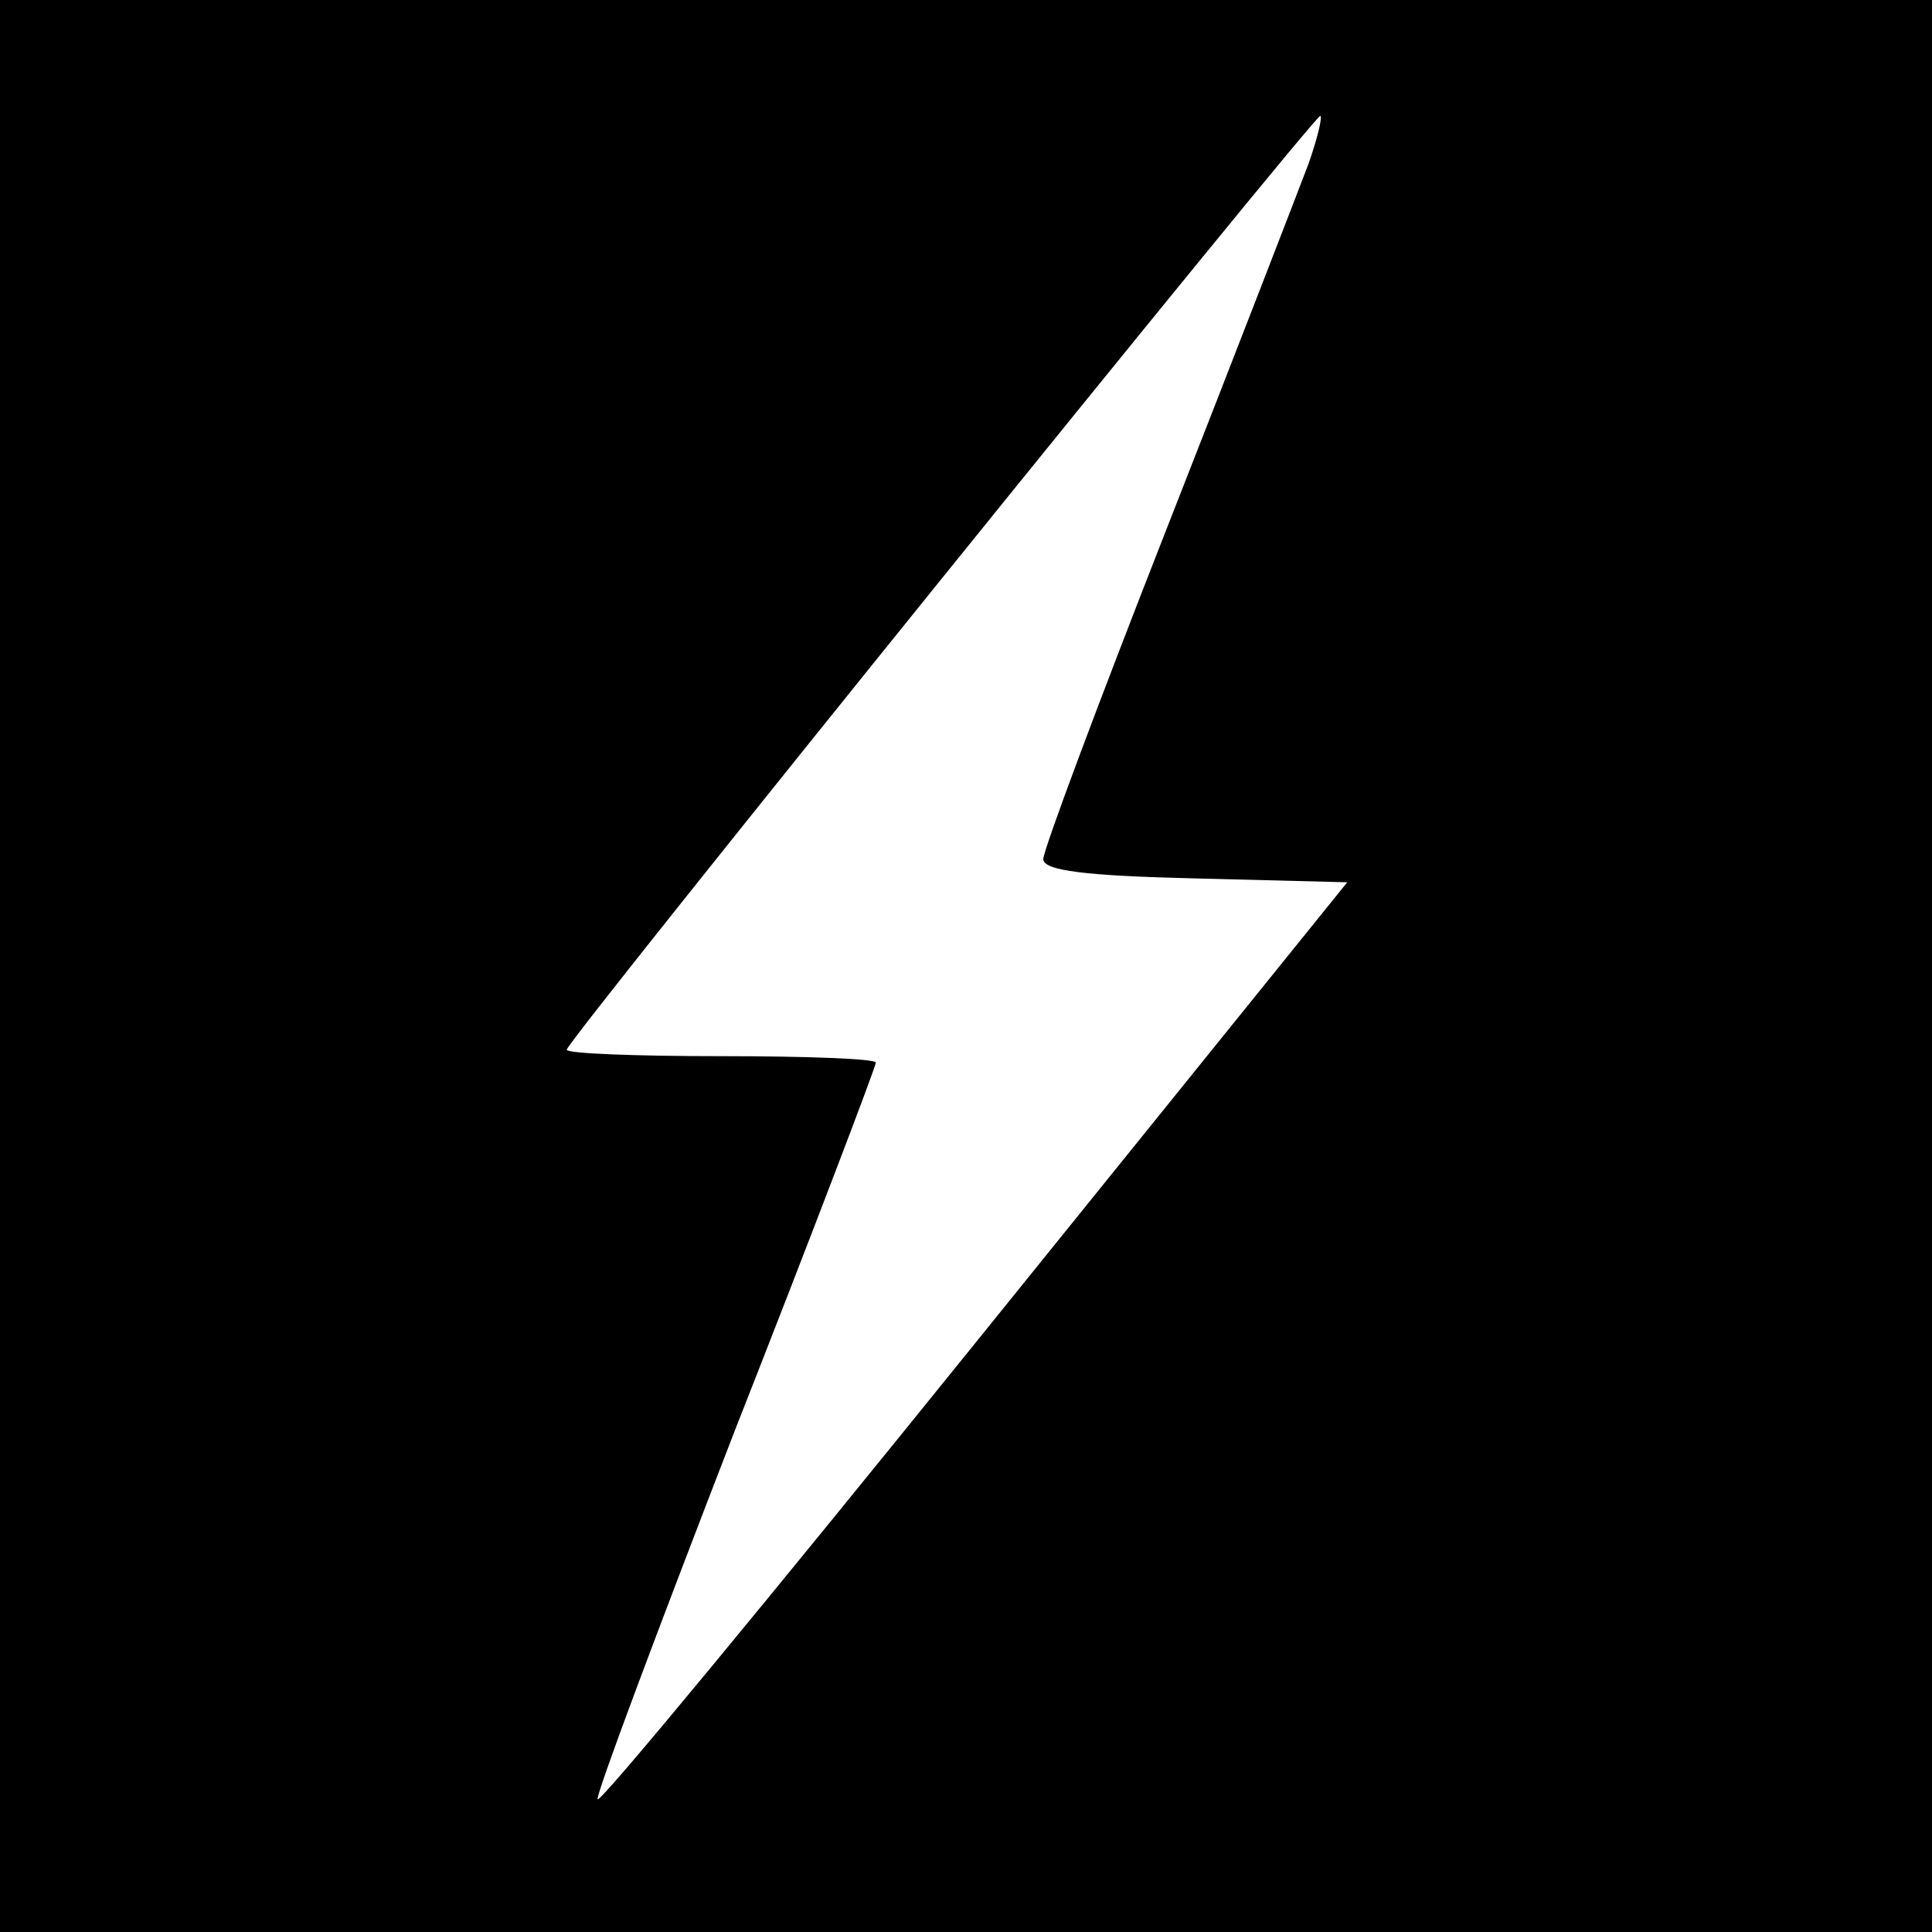 <?xml version="1.0" standalone="no"?>
<!DOCTYPE svg PUBLIC "-//W3C//DTD SVG 20010904//EN"
 "http://www.w3.org/TR/2001/REC-SVG-20010904/DTD/svg10.dtd">
<svg version="1.0" xmlns="http://www.w3.org/2000/svg"
 width="150pt" height="150pt" viewBox="0 0 150 150"
 preserveAspectRatio="xMidYMid meet">
<g transform="translate(0,150) scale(0.1,-0.1)"
fill="#000000" stroke="none">
<path d="M0 750 l0 -750 750 0 750 0 0 750 0 750 -750 0 -750 0 0 -750z m1016
623 c-8 -21 -57 -148 -110 -283 -53 -135 -96 -250 -96 -257 0 -9 33 -13 118
-15 l118 -3 -289 -358 c-159 -197 -291 -357 -293 -354 -2 2 46 130 106 285 61
155 110 284 110 287 0 3 -54 5 -120 5 -66 0 -120 2 -120 5 0 7 580 725 585
725 2 0 -2 -17 -9 -37z"/>
</g>
</svg>
